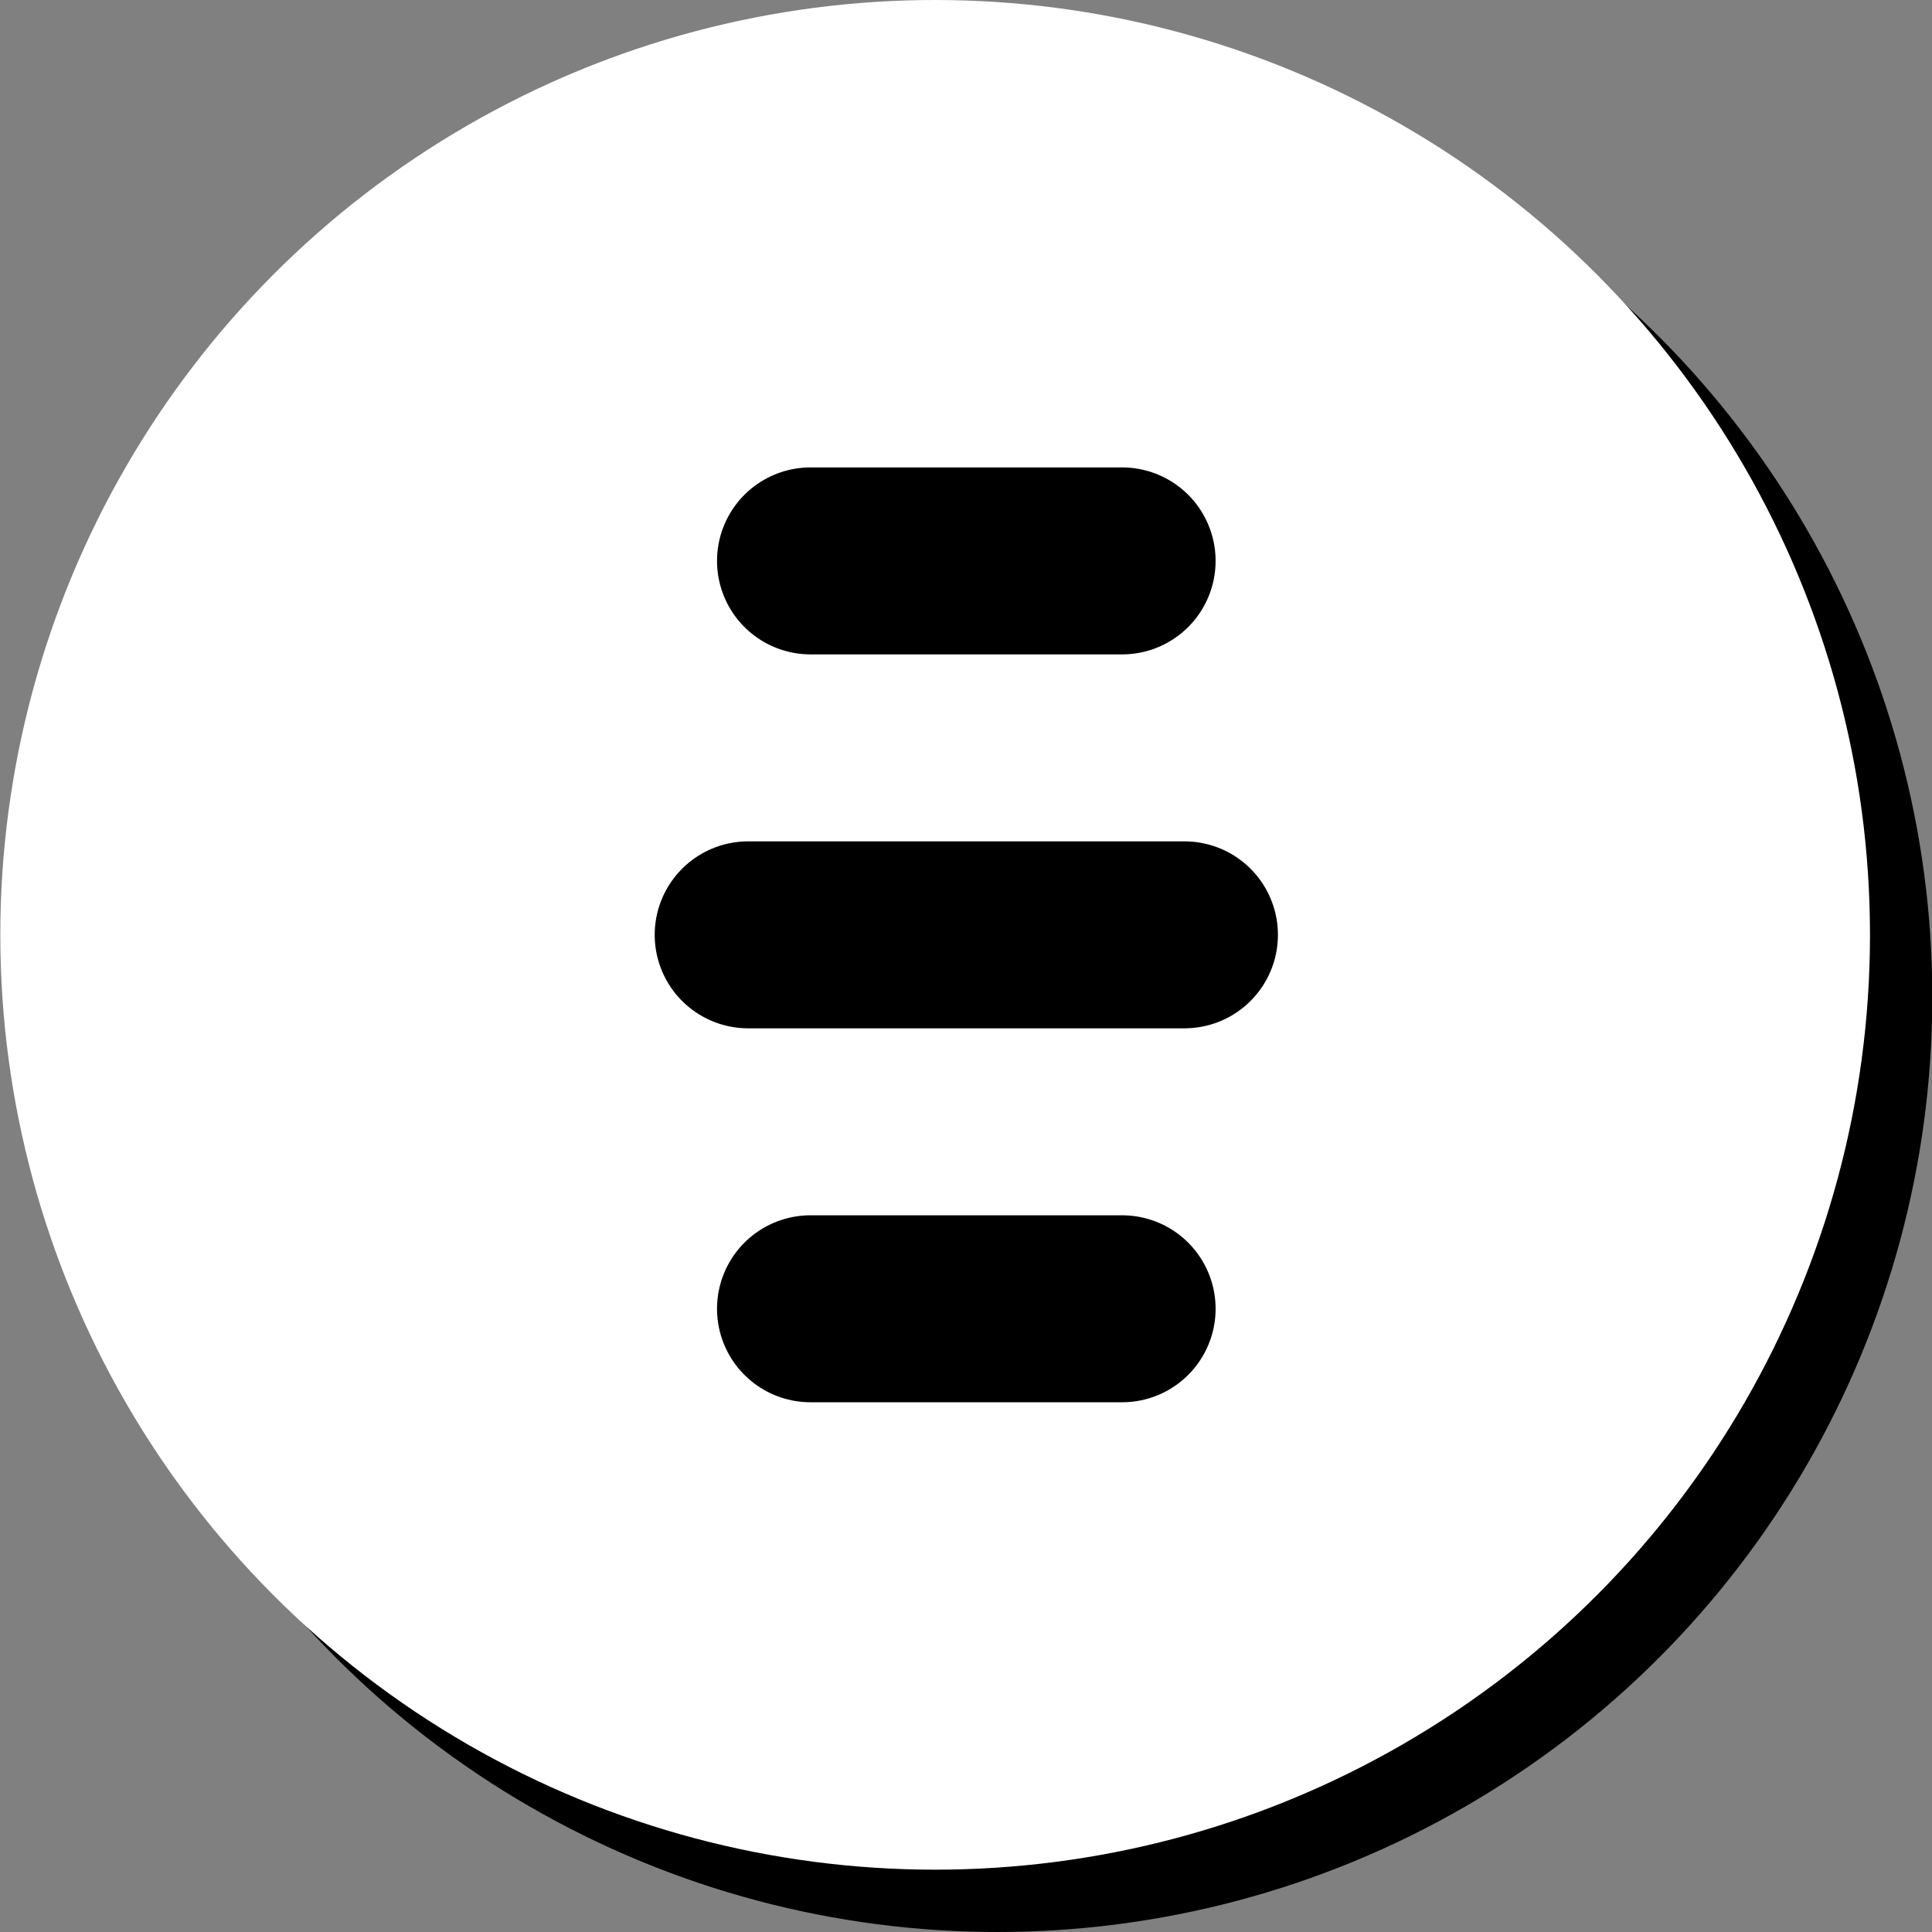 <?xml version="1.0" encoding="UTF-8" standalone="no"?>
<!DOCTYPE svg PUBLIC "-//W3C//DTD SVG 1.1//EN" "http://www.w3.org/Graphics/SVG/1.1/DTD/svg11.dtd">
<svg width="100%" height="100%" viewBox="0 0 31 31" version="1.1" xmlns="http://www.w3.org/2000/svg" xmlns:xlink="http://www.w3.org/1999/xlink" xml:space="preserve" xmlns:serif="http://www.serif.com/" style="fill-rule:evenodd;clip-rule:evenodd;stroke-linecap:round;">
    <rect x="0" y="0" width="31" height="31" fill="#808080" stroke="none"/>
    <g transform="matrix(1,0,0,1,0.005,0)">
        <circle cx="16" cy="16" r="15"/>
    </g>
    <g transform="matrix(1,0,0,1,0.005,0)">
        <circle cx="15" cy="15" r="15" style="fill:white;"/>
    </g>
    <g transform="matrix(1,0,0,1,0.005,0)">
        <path d="M12,15L19,15" style="fill:none;fill-rule:nonzero;stroke:black;stroke-width:3px;"/>
    </g>
    <g transform="matrix(1,0,0,1,0.005,0)">
        <path d="M13,9L18,9" style="fill:none;fill-rule:nonzero;stroke:black;stroke-width:3px;"/>
    </g>
    <g transform="matrix(1,0,0,1,0.005,0)">
        <path d="M13,21L18,21" style="fill:none;fill-rule:nonzero;stroke:black;stroke-width:3px;"/>
    </g>
</svg>
